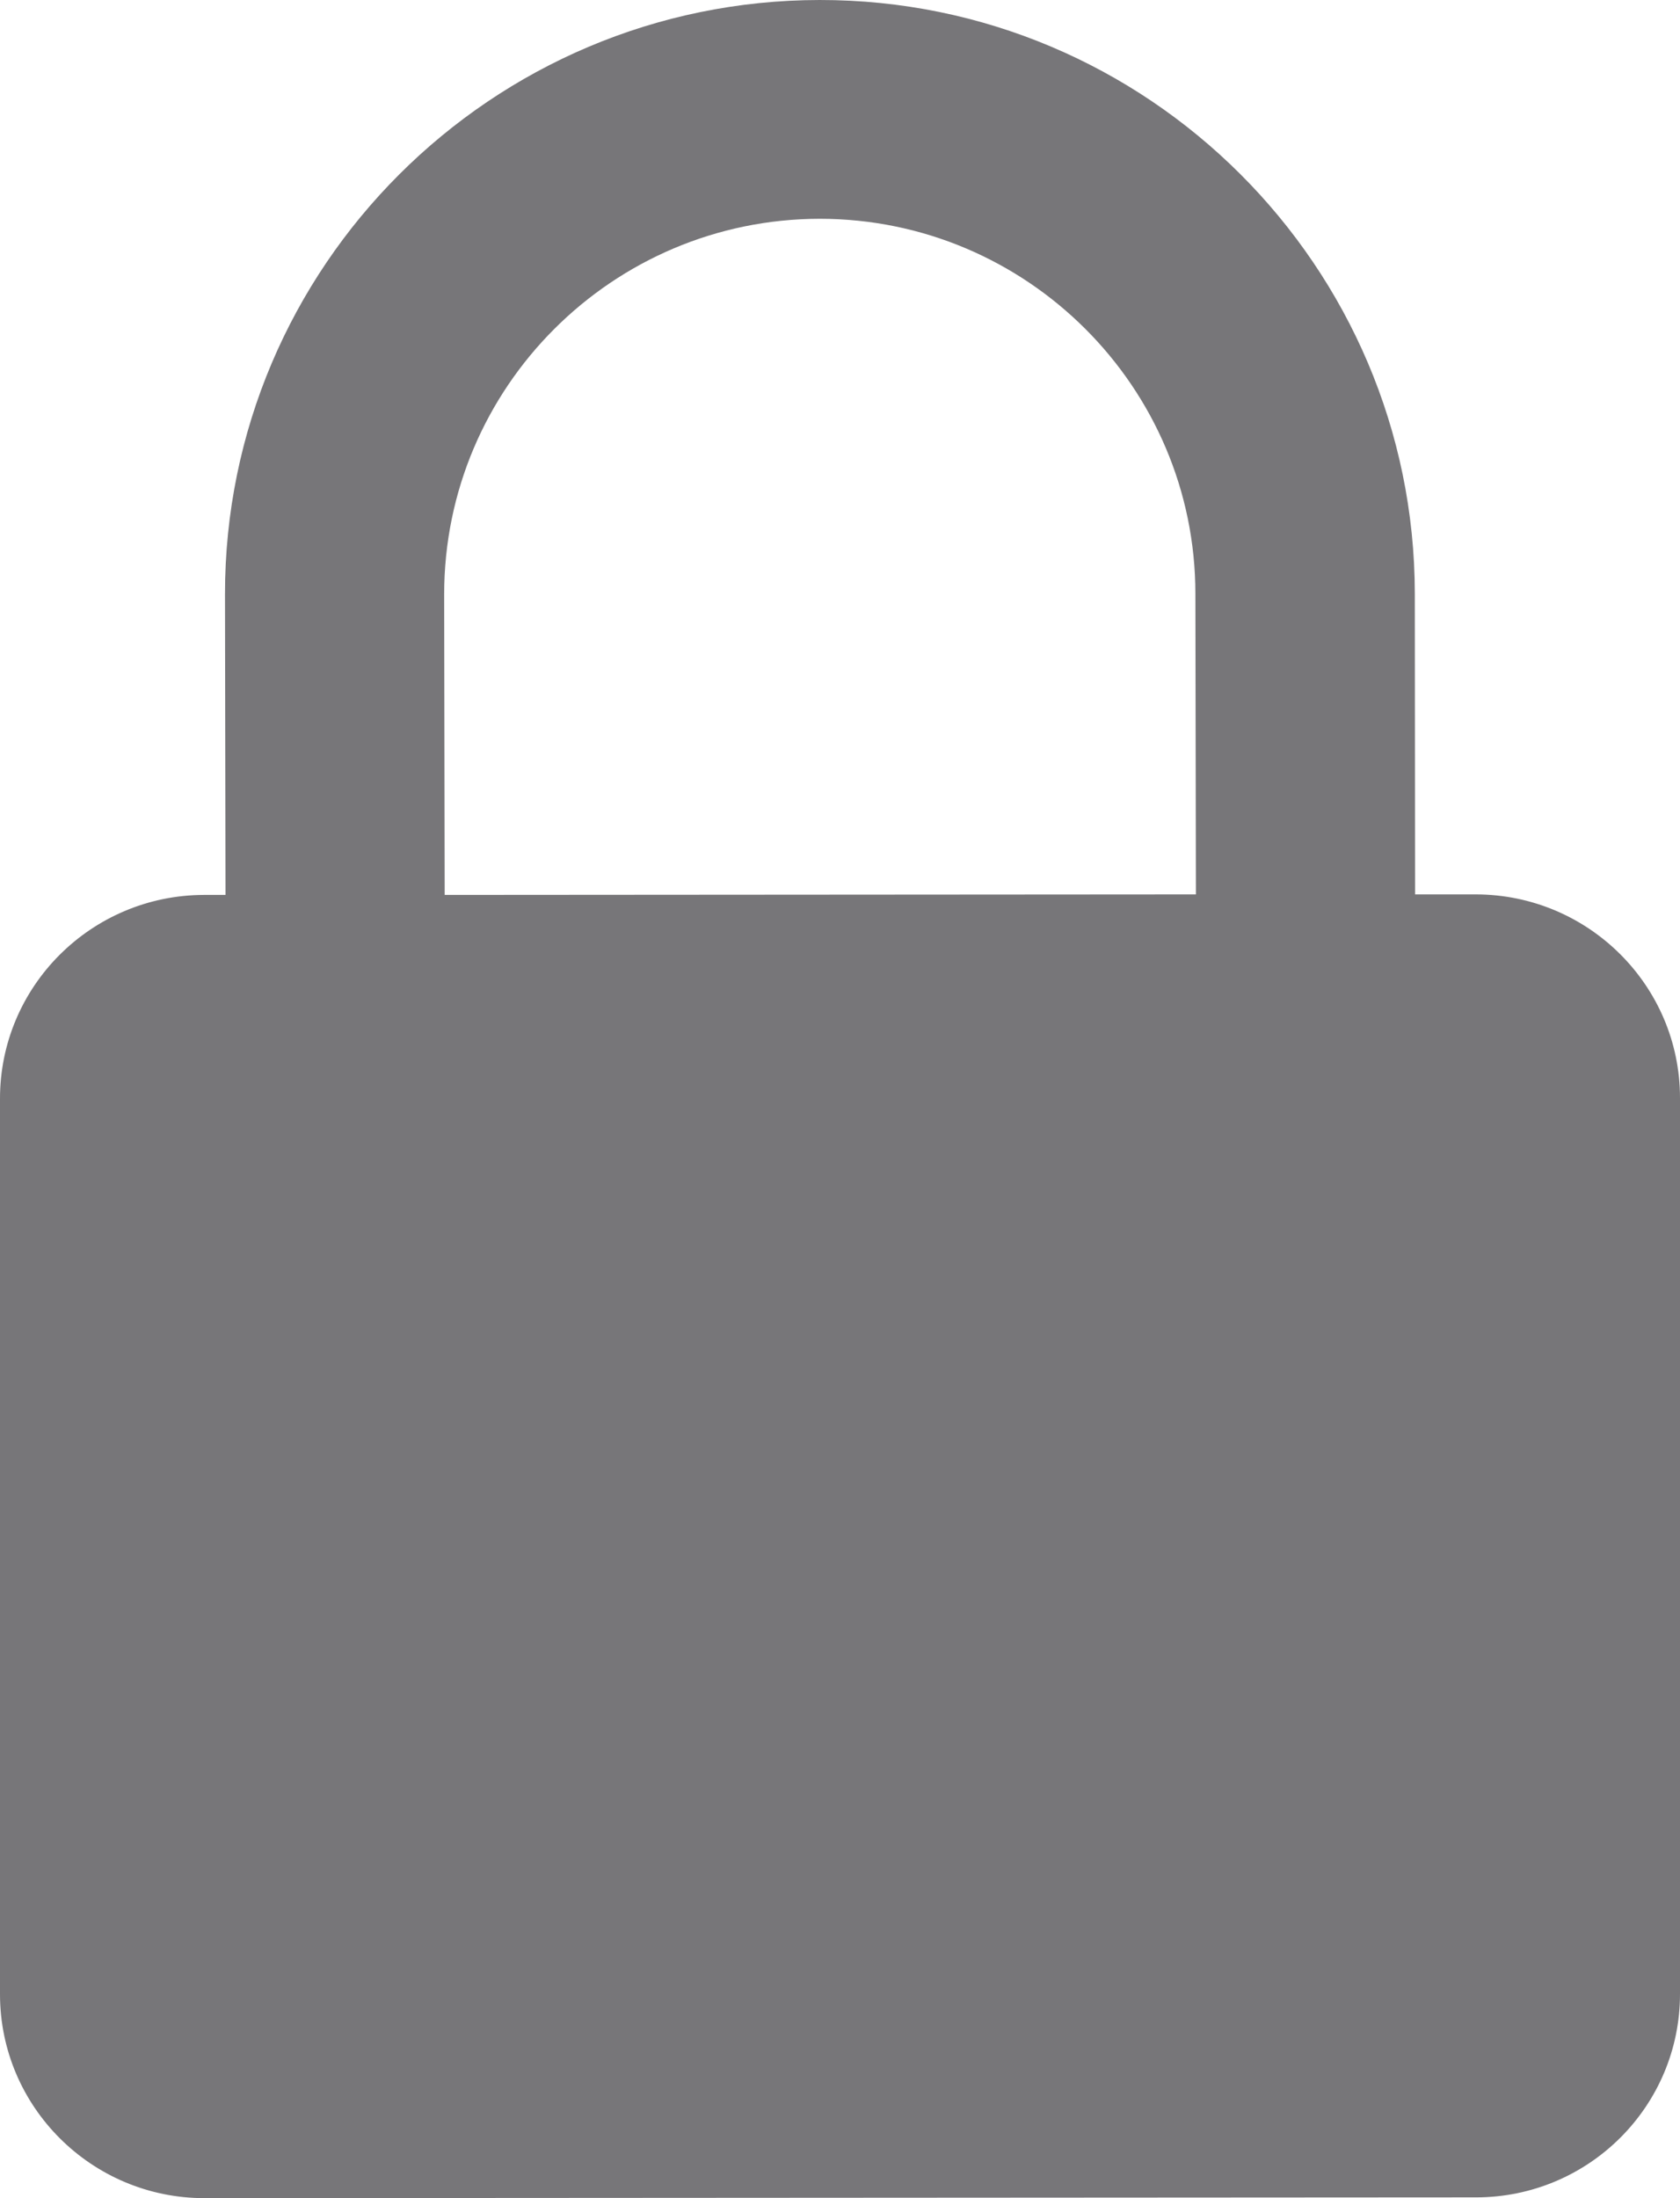 <svg width="13" height="17" viewBox="0 0 13 17" fill="none" xmlns="http://www.w3.org/2000/svg">
<path d="M11.418 6.917H10.95L10.948 4.592C10.946 2.059 8.881 -0.002 6.343 1.44626e-06C3.805 0.002 1.739 2.063 1.741 4.596L1.745 6.921H1.579C0.706 6.923 -0.002 7.629 3.73016e-06 8.5V15.423C3.73016e-06 16.294 0.71 17 1.582 17L11.421 16.994C12.294 16.994 13.002 16.288 13 15.417V8.492C13 7.622 12.29 6.917 11.418 6.917L11.418 6.917ZM3.441 6.921L3.437 4.596C3.437 2.996 4.739 1.694 6.343 1.692C7.946 1.692 9.25 2.994 9.25 4.592L9.254 6.917L3.441 6.921Z" fill="#777679"/>
</svg>
